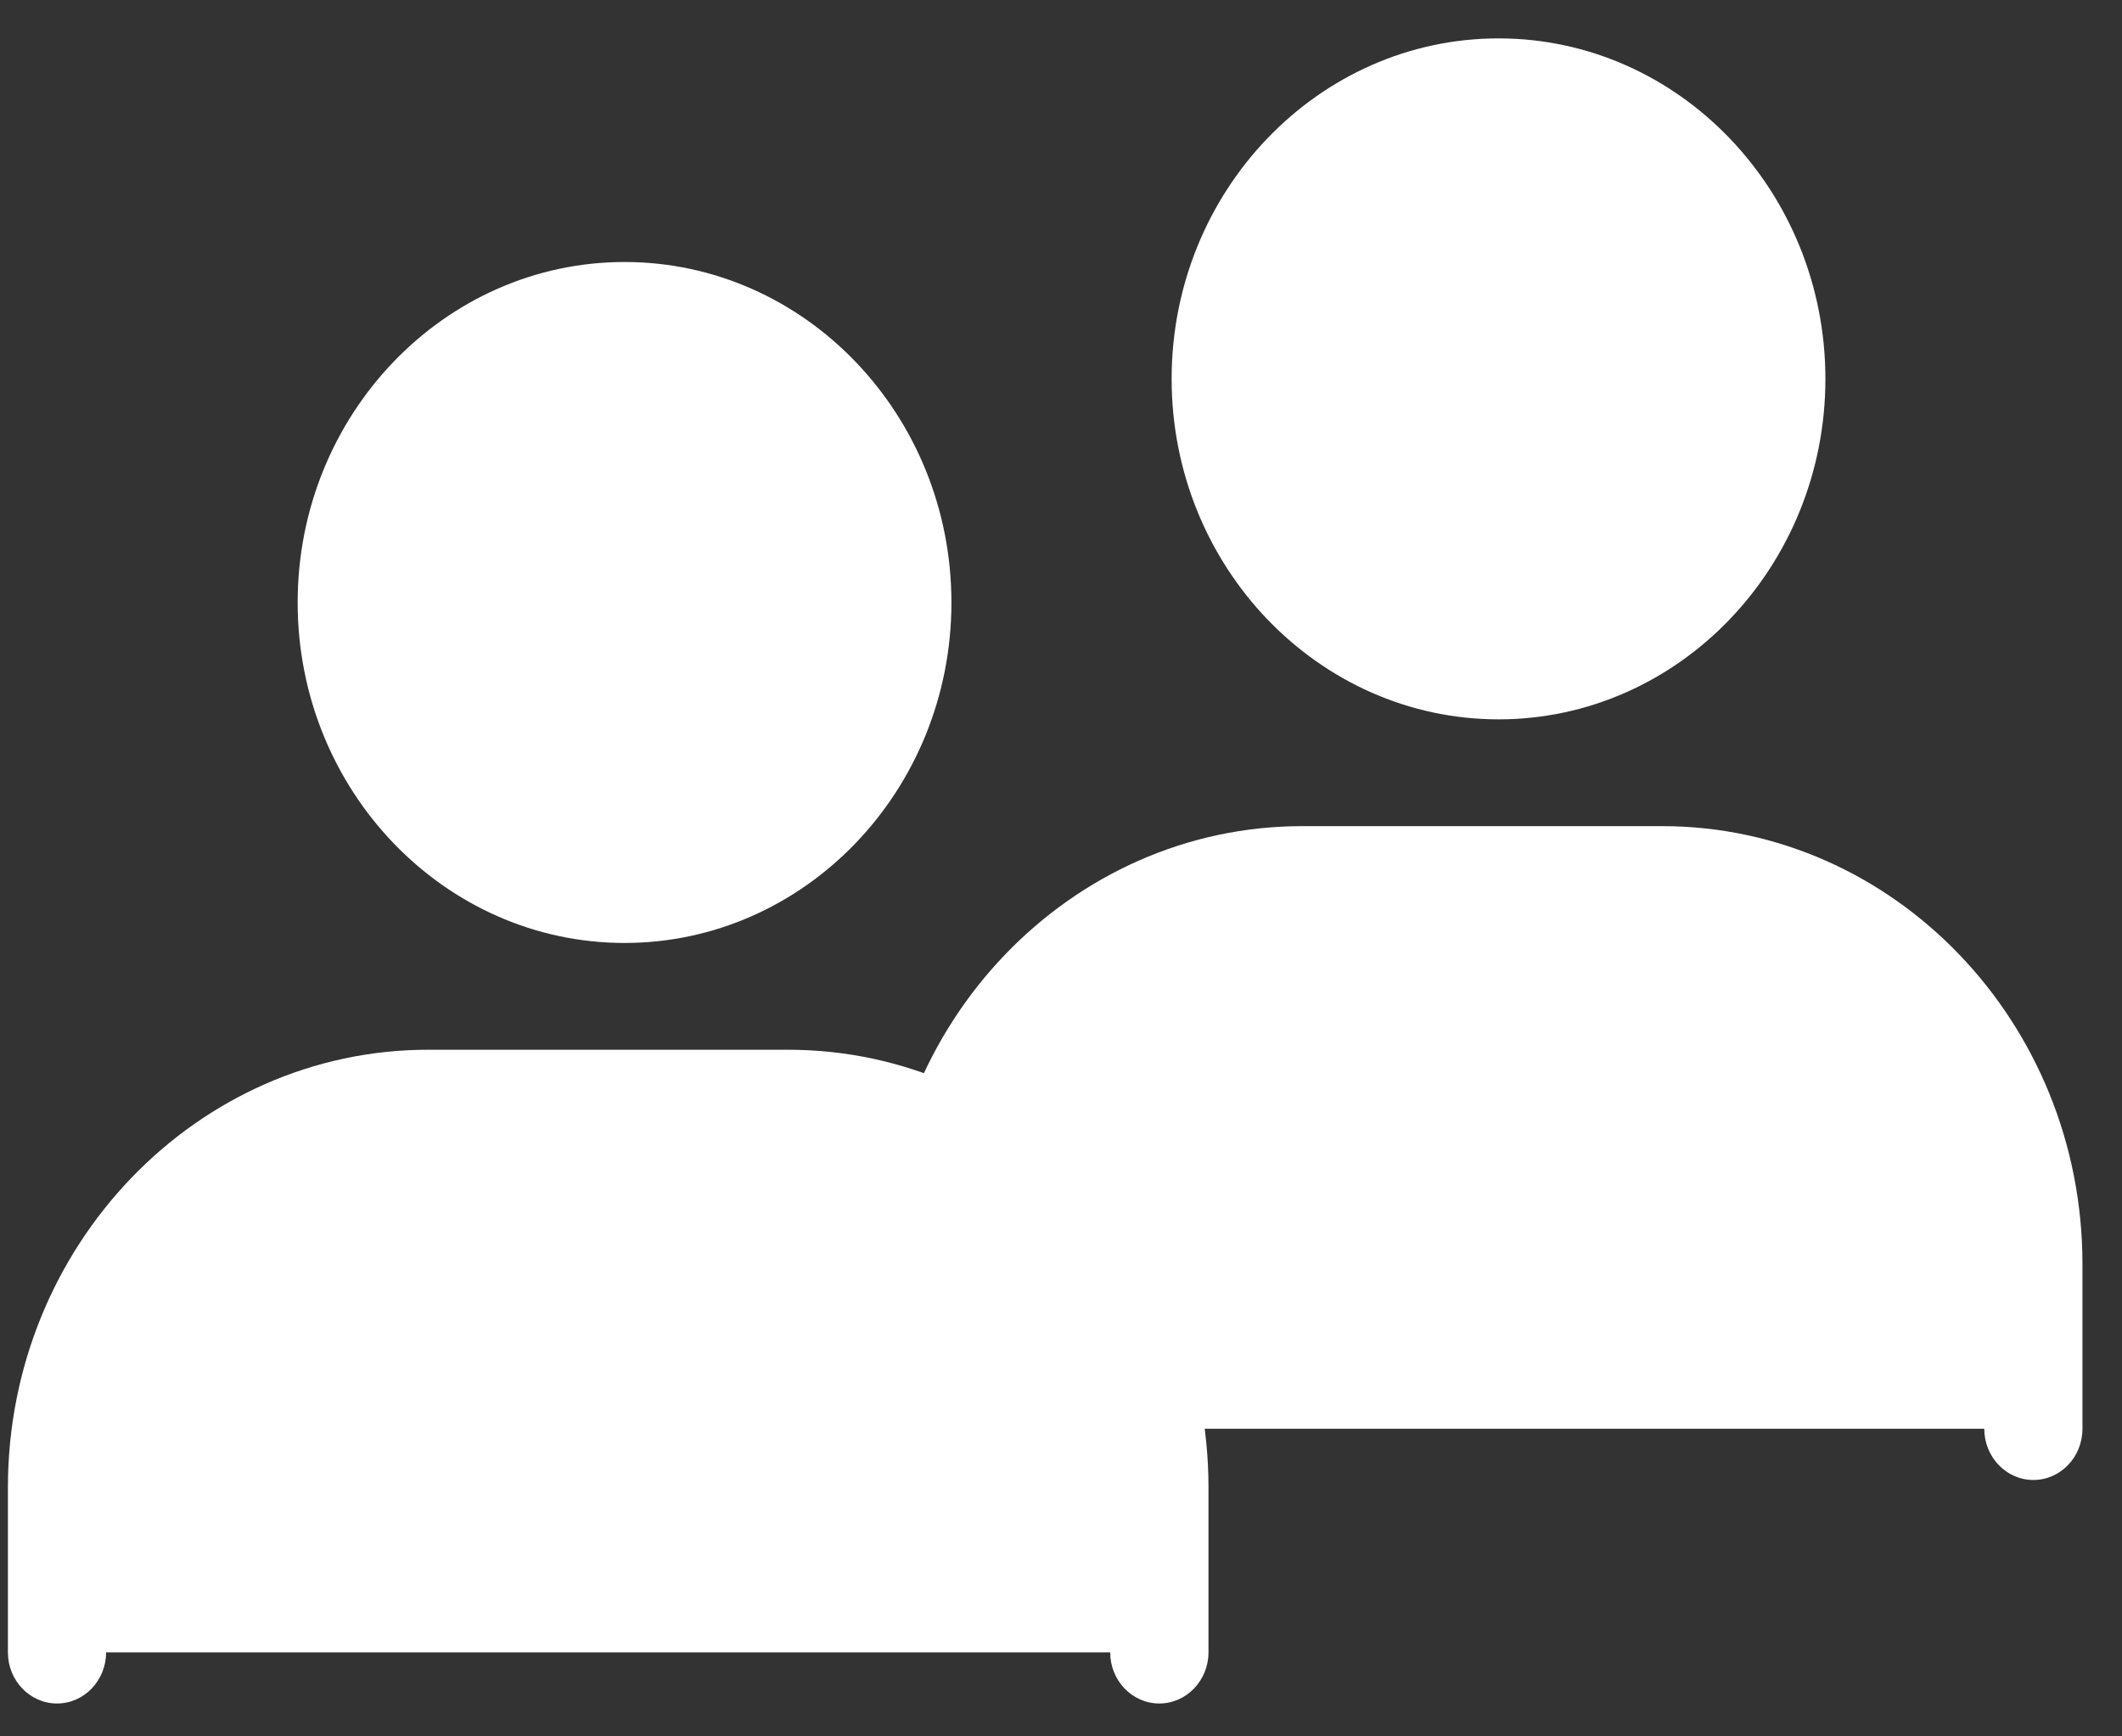 <?xml version="1.0" encoding="UTF-8"?>
<svg width="22px" height="18px" viewBox="0 0 22 18" version="1.1" xmlns="http://www.w3.org/2000/svg" xmlns:xlink="http://www.w3.org/1999/xlink">
    <rect x="0" y="0" width="22" height="18" fill="#333333" stroke="none"/>
    <title>target audience</title>
    <g id="Design-system-" stroke="none" stroke-width="1" fill="none" fill-rule="evenodd">
        <g id="target-audience" fill="#FFFFFF">
            <path d="M18.417,3.927 C18.417,5.584 17.127,6.927 15.536,6.927 C13.946,6.927 12.656,5.584 12.656,3.927 C12.656,2.271 13.946,0.928 15.536,0.928 C17.127,0.928 18.417,2.271 18.417,3.927" id="Fill-445"></path>
            <path d="M15.537,1.458 C14.229,1.458 13.165,2.566 13.165,3.928 C13.165,5.289 14.229,6.397 15.537,6.397 C16.844,6.397 17.907,5.289 17.907,3.928 C17.907,2.566 16.844,1.458 15.537,1.458 M15.537,7.457 C13.668,7.457 12.147,5.873 12.147,3.928 C12.147,1.981 13.668,0.398 15.537,0.398 C17.405,0.398 18.925,1.981 18.925,3.928 C18.925,5.873 17.405,7.457 15.537,7.457" id="Fill-446"></path>
            <path d="M9.653,14.811 L9.653,13.102 C9.653,10.889 11.376,9.094 13.501,9.094 L17.232,9.094 C19.358,9.094 21.081,10.889 21.081,13.102 L21.081,14.811" id="Fill-447"></path>
            <path d="M21.081,15.342 C20.8,15.342 20.572,15.104 20.572,14.811 L20.572,13.102 C20.572,11.184 19.074,9.624 17.232,9.624 L13.502,9.624 C11.66,9.624 10.161,11.184 10.161,13.102 L10.161,14.811 C10.161,15.104 9.934,15.342 9.652,15.342 C9.371,15.342 9.143,15.104 9.143,14.811 L9.143,13.102 C9.143,10.6 11.098,8.564 13.502,8.564 L17.232,8.564 C19.636,8.564 21.59,10.6 21.59,13.102 L21.59,14.811 C21.59,15.104 21.363,15.342 21.081,15.342" id="Fill-448"></path>
            <path d="M9.355,6.245 C9.355,7.902 8.066,9.245 6.475,9.245 C4.885,9.245 3.594,7.902 3.594,6.245 C3.594,4.589 4.885,3.246 6.475,3.246 C8.066,3.246 9.355,4.589 9.355,6.245" id="Fill-449"></path>
            <path d="M6.475,3.776 C5.168,3.776 4.103,4.884 4.103,6.246 C4.103,7.607 5.168,8.714 6.475,8.714 C7.783,8.714 8.847,7.607 8.847,6.246 C8.847,4.884 7.783,3.776 6.475,3.776 M6.475,9.775 C4.606,9.775 3.086,8.192 3.086,6.246 C3.086,4.3 4.606,2.716 6.475,2.716 C8.345,2.716 9.864,4.3 9.864,6.246 C9.864,8.192 8.345,9.775 6.475,9.775" id="Fill-450"></path>
            <path d="M0.591,17.129 L0.591,15.42 C0.591,13.207 2.314,11.412 4.44,11.412 L8.171,11.412 C10.296,11.412 12.019,13.207 12.019,15.42 L12.019,17.129" id="Fill-451"></path>
            <path d="M12.019,17.659 C11.738,17.659 11.51,17.421 11.51,17.129 L11.51,15.42 C11.51,13.502 10.012,11.942 8.171,11.942 L4.44,11.942 C2.599,11.942 1.1,13.502 1.1,15.42 L1.1,17.129 C1.1,17.421 0.872,17.659 0.591,17.659 C0.31,17.659 0.082,17.421 0.082,17.129 L0.082,15.42 C0.082,12.918 2.037,10.882 4.44,10.882 L8.171,10.882 C10.574,10.882 12.529,12.918 12.529,15.42 L12.529,17.129 C12.529,17.421 12.3,17.659 12.019,17.659" id="Fill-452"></path>
        </g>
    </g>
</svg>